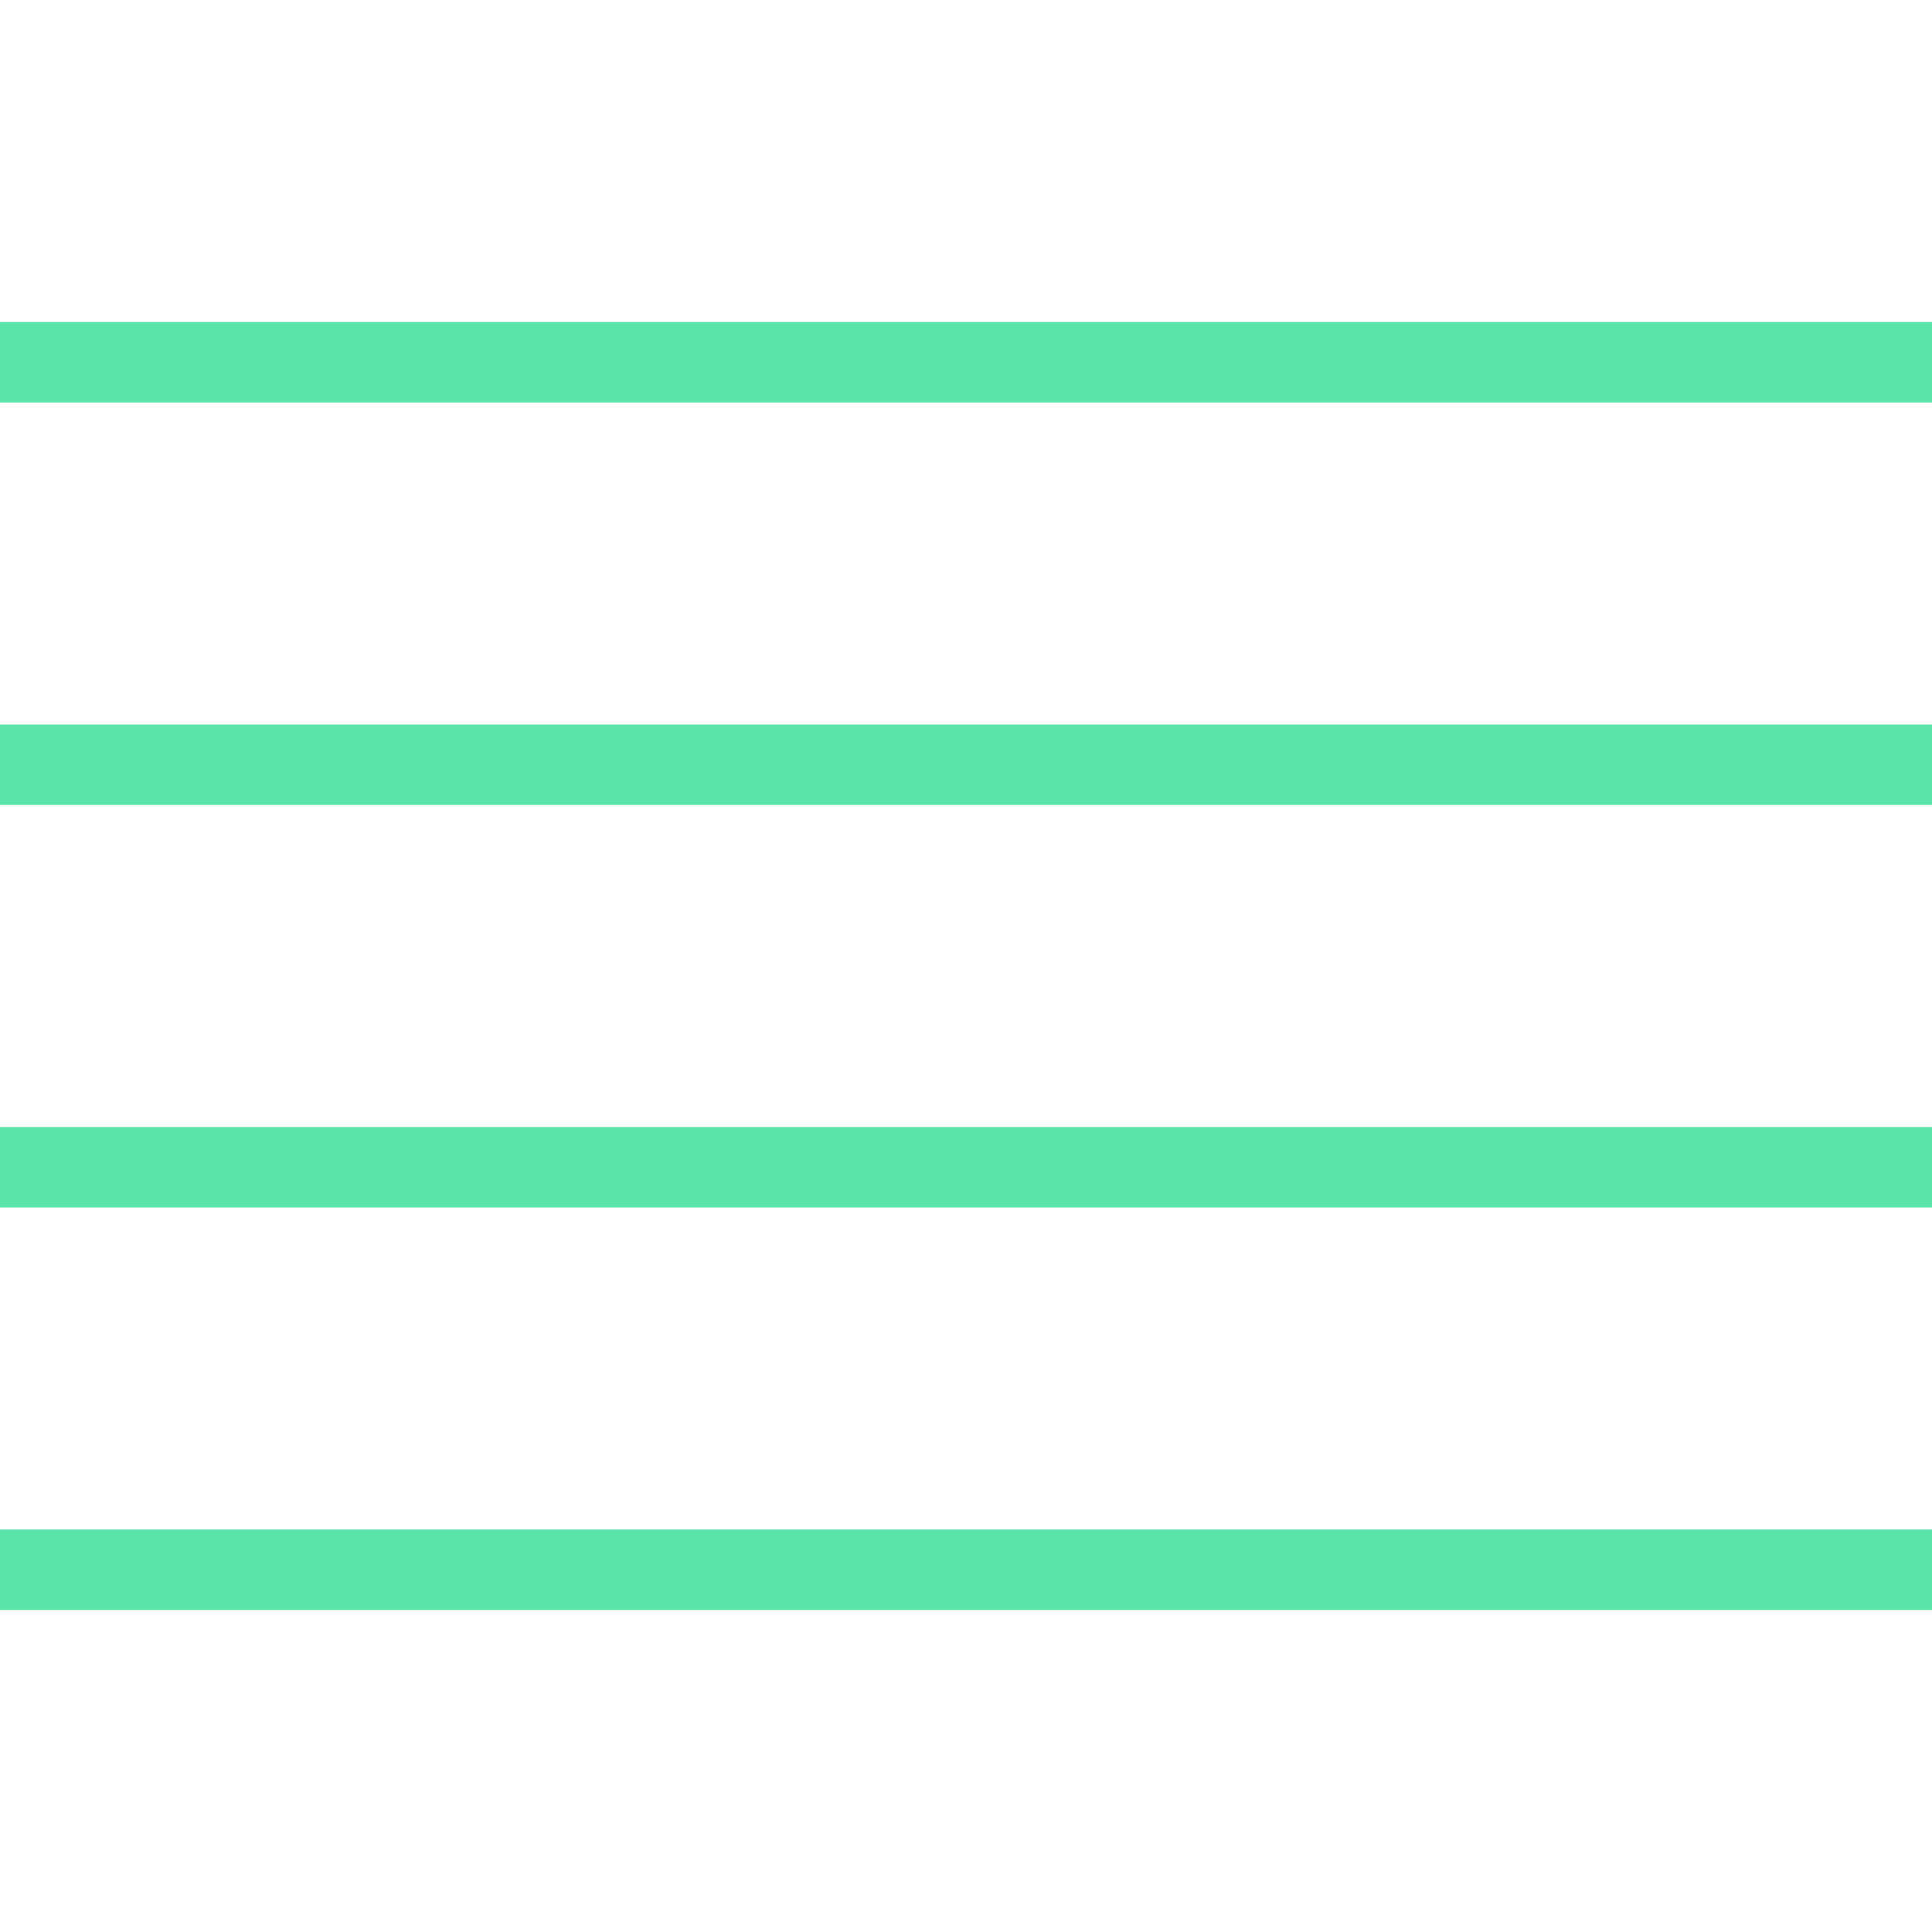 <?xml version="1.0" encoding="UTF-8"?>
<svg width="24px" height="24px" viewBox="0 0 24 24" version="1.1" xmlns="http://www.w3.org/2000/svg" xmlns:xlink="http://www.w3.org/1999/xlink" style="background: #000000;">
    <!-- Generator: sketchtool 61.2 (101010) - https://sketch.com -->
    <title>4047299C-EC38-481E-A9C9-BB4BB1062F61</title>
    <desc>Created with sketchtool.</desc>
    <g id="Symbols" stroke="none" stroke-width="1" fill="none" fill-rule="evenodd">
        <g id="Icon-/-ListView:Selected">
            <rect fill="none" x="0" y="0" width="24" height="24"></rect>
            <path d="M24,19 L24,20 L0,20 L0,19 L24,19 Z M24,14 L24,15 L0,15 L0,14 L24,14 Z M24,9 L24,10 L0,10 L0,9 L24,9 Z M24,4 L24,5 L0,5 L0,4 L24,4 Z" id="Combined-Shape" fill="#5AE4AA"></path>
        </g>
    </g>
</svg>